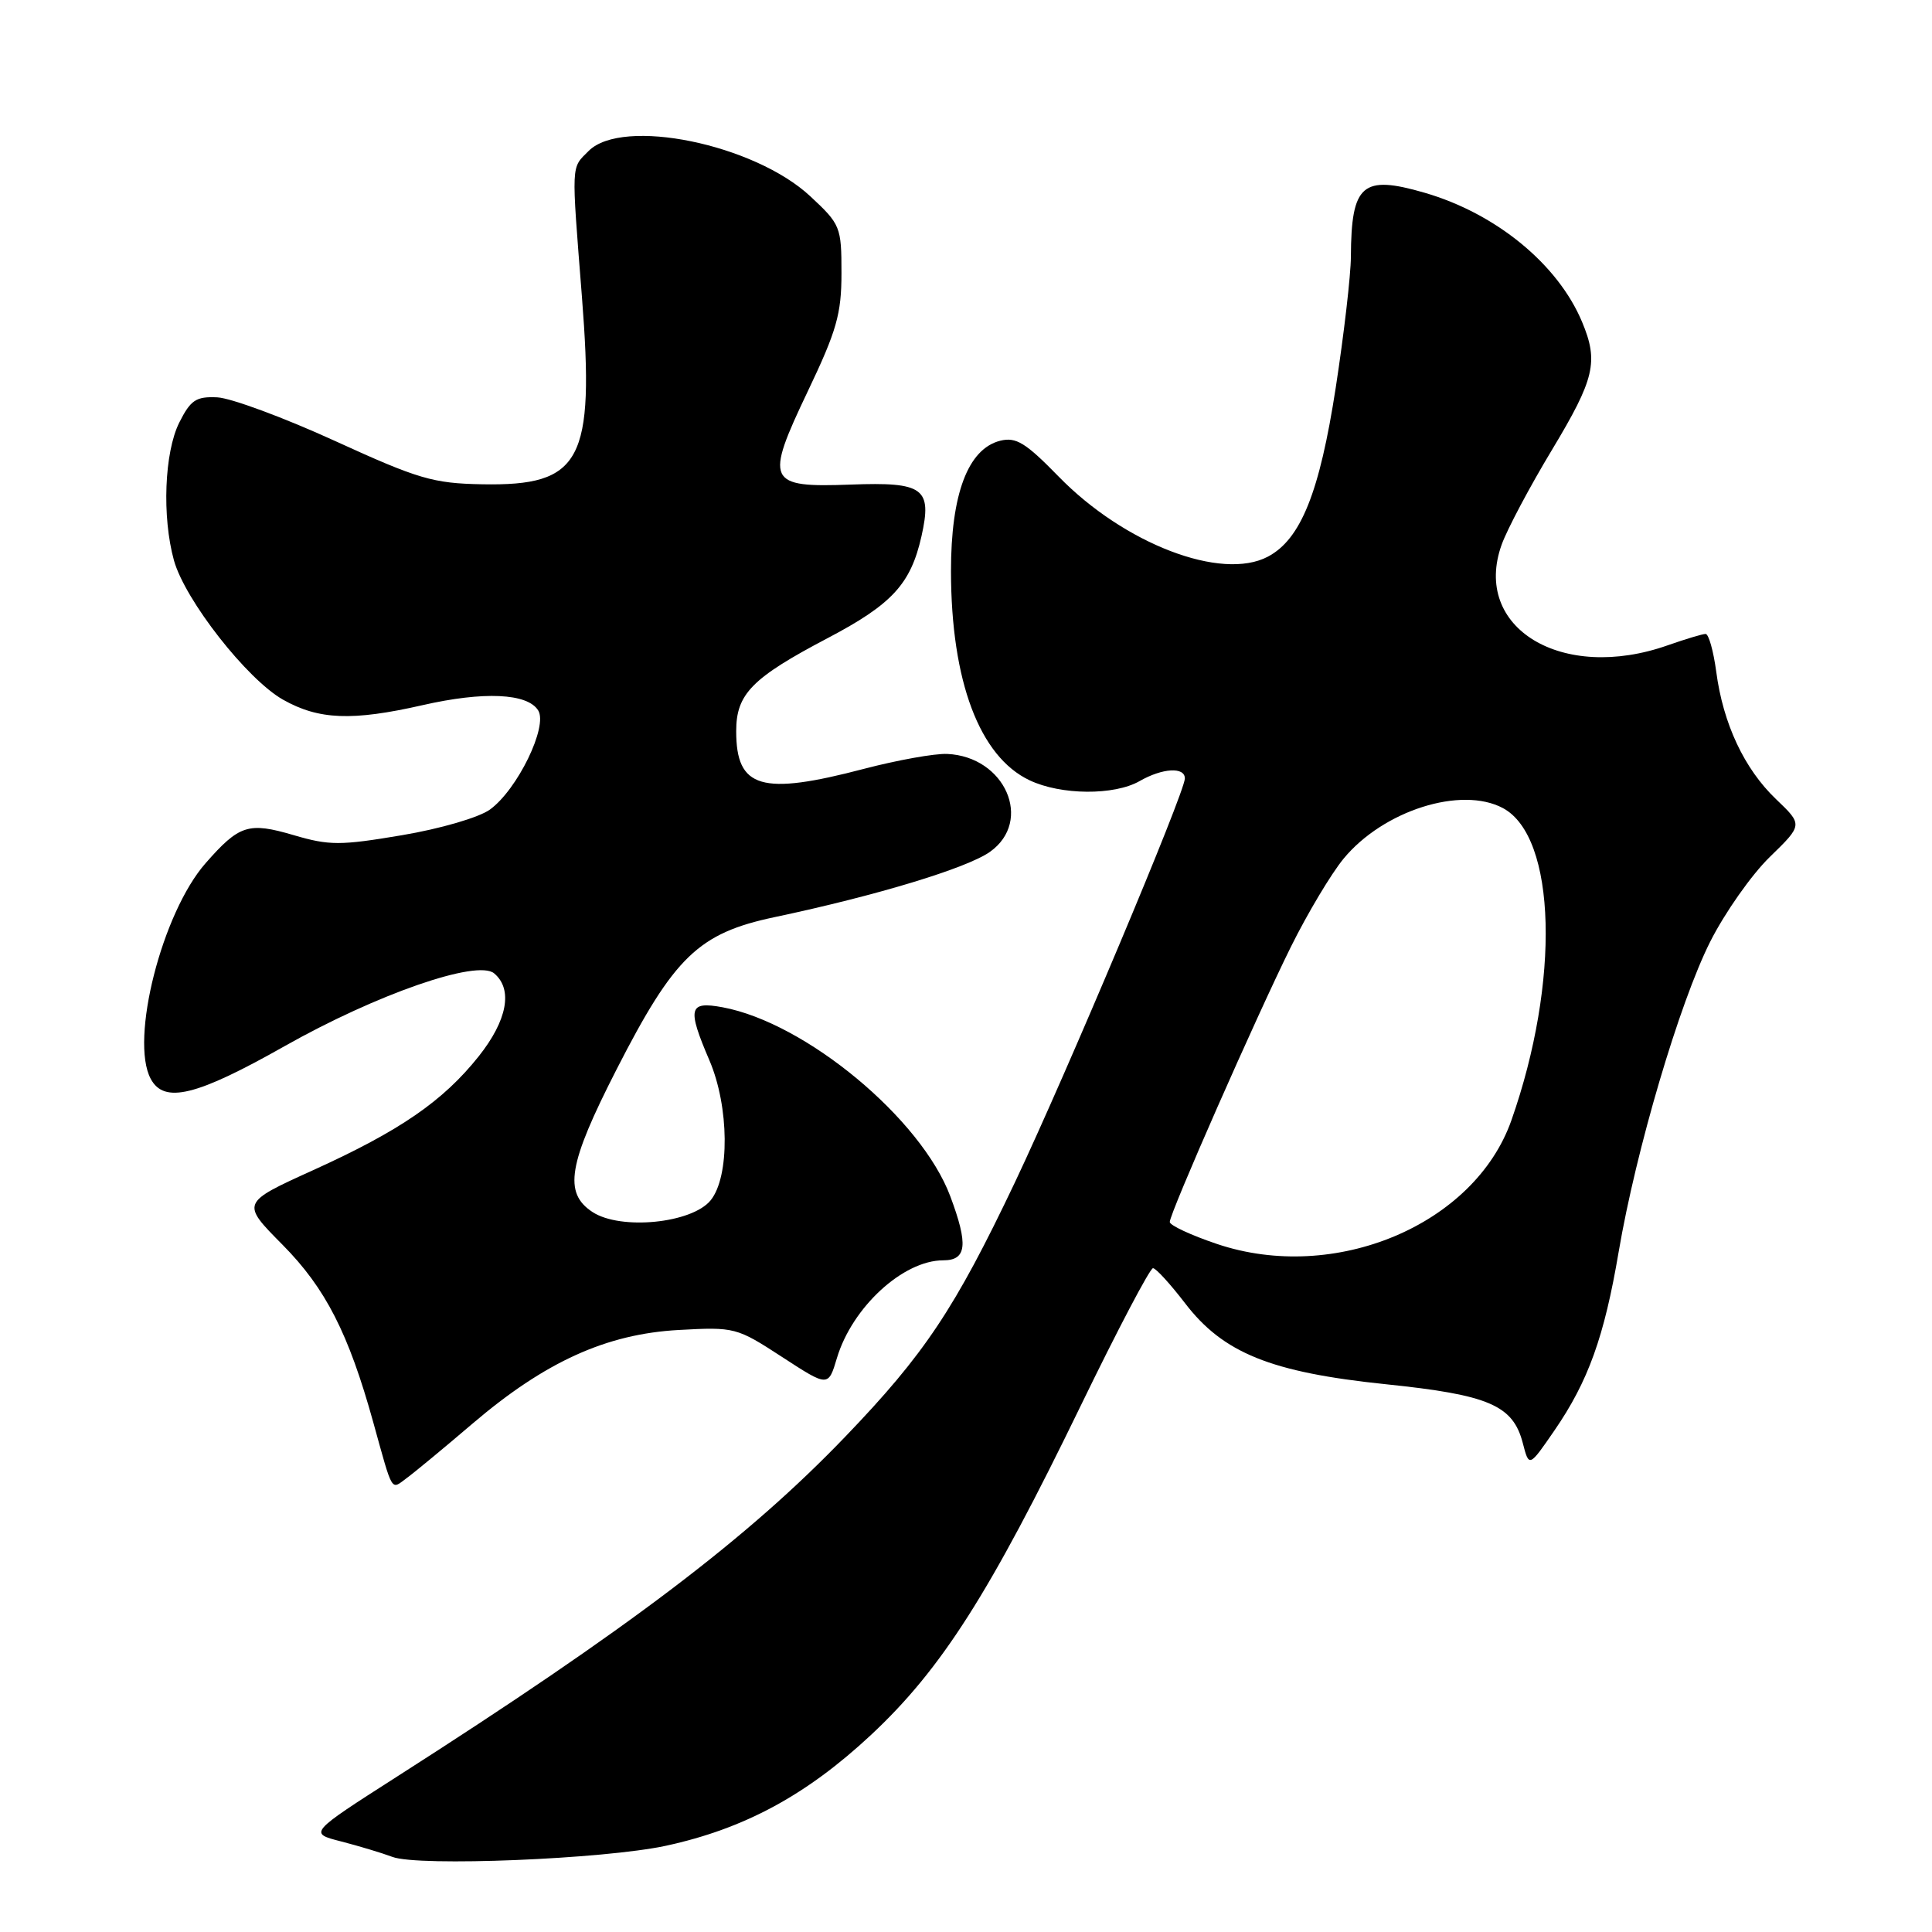 <?xml version="1.0" encoding="UTF-8" standalone="no"?>
<!DOCTYPE svg PUBLIC "-//W3C//DTD SVG 1.1//EN" "http://www.w3.org/Graphics/SVG/1.1/DTD/svg11.dtd" >
<svg xmlns="http://www.w3.org/2000/svg" xmlns:xlink="http://www.w3.org/1999/xlink" version="1.1" viewBox="0 0 256 256">
 <g >
 <path fill="currentColor"
d=" M 88.25 244.57 C 98.63 242.32 106.87 237.86 115.41 229.89 C 124.74 221.18 131.15 211.12 143.21 186.25 C 148.08 176.21 152.39 168.02 152.78 168.04 C 153.18 168.06 155.07 170.14 157.00 172.65 C 162.07 179.29 168.39 181.84 183.64 183.42 C 197.29 184.83 200.48 186.20 201.78 191.22 C 202.61 194.43 202.61 194.43 205.96 189.56 C 210.45 183.04 212.58 177.11 214.48 165.88 C 216.77 152.40 222.53 132.89 226.61 124.78 C 228.54 120.95 232.10 115.89 234.51 113.55 C 238.89 109.29 238.89 109.29 235.33 105.89 C 231.13 101.88 228.32 95.90 227.41 89.00 C 227.04 86.25 226.41 84.00 226.00 84.00 C 225.59 84.00 223.34 84.68 221.00 85.50 C 206.98 90.45 195.01 83.20 198.98 72.16 C 199.70 70.15 202.70 64.49 205.65 59.60 C 211.31 50.19 211.84 47.93 209.63 42.65 C 206.44 35.02 198.24 28.29 188.77 25.54 C 180.51 23.14 179.05 24.40 179.00 34.00 C 178.99 36.48 178.08 44.30 176.99 51.38 C 174.85 65.26 172.36 71.46 168.00 73.76 C 161.86 77.01 148.97 72.07 140.27 63.14 C 135.89 58.65 134.63 57.88 132.53 58.40 C 128.26 59.48 126.00 65.47 126.01 75.71 C 126.03 90.26 129.79 100.25 136.42 103.39 C 140.58 105.37 147.64 105.42 151.00 103.50 C 154.04 101.76 157.00 101.59 157.00 103.15 C 157.00 104.99 141.30 142.29 134.49 156.65 C 126.52 173.42 122.52 179.42 112.01 190.36 C 99.11 203.80 83.28 215.80 52.62 235.40 C 40.90 242.90 40.90 242.90 45.20 244.00 C 47.56 244.61 50.62 245.53 52.00 246.05 C 55.46 247.35 80.04 246.35 88.25 244.57 Z  M 62.62 188.63 C 72.23 180.44 80.33 176.76 89.92 176.23 C 97.36 175.82 97.61 175.89 103.62 179.80 C 109.75 183.79 109.75 183.79 110.90 179.94 C 112.92 173.21 119.67 167.00 124.98 167.00 C 128.10 167.00 128.32 164.94 125.92 158.52 C 122.07 148.22 106.76 135.52 95.75 133.47 C 91.26 132.64 91.03 133.56 94.00 140.50 C 96.63 146.63 96.71 155.90 94.17 159.04 C 91.69 162.10 82.24 163.04 78.51 160.60 C 74.64 158.06 75.29 154.24 81.68 141.74 C 89.34 126.75 92.56 123.65 102.66 121.52 C 116.16 118.67 128.14 115.03 131.18 112.87 C 136.93 108.78 133.19 100.24 125.50 99.90 C 123.85 99.83 118.90 100.72 114.50 101.87 C 100.87 105.45 97.55 104.47 97.55 96.88 C 97.55 91.95 99.64 89.83 109.66 84.56 C 118.22 80.06 120.67 77.39 122.10 71.06 C 123.53 64.68 122.39 63.85 112.73 64.21 C 101.64 64.62 101.30 63.88 107.05 51.82 C 110.86 43.83 111.50 41.60 111.50 36.18 C 111.50 30.06 111.37 29.73 107.37 26.01 C 99.95 19.09 82.49 15.51 78.00 20.00 C 75.65 22.35 75.70 21.36 77.11 39.35 C 78.81 61.10 77.05 64.41 63.89 64.17 C 57.37 64.05 55.44 63.48 44.37 58.42 C 37.61 55.33 30.60 52.74 28.79 52.65 C 25.97 52.52 25.26 53.00 23.75 56.00 C 21.78 59.95 21.45 68.48 23.05 74.26 C 24.52 79.52 32.73 90.01 37.50 92.71 C 42.23 95.38 46.66 95.56 55.98 93.44 C 64.09 91.59 69.89 91.85 71.31 94.13 C 72.64 96.24 68.56 104.63 64.92 107.27 C 63.47 108.32 58.37 109.81 53.26 110.67 C 45.08 112.05 43.64 112.05 38.91 110.66 C 32.92 108.90 31.71 109.29 27.24 114.38 C 21.47 120.95 17.19 137.76 19.97 142.95 C 21.75 146.28 26.01 145.24 37.73 138.61 C 49.92 131.73 63.22 127.11 65.47 128.97 C 67.99 131.07 67.23 135.19 63.43 139.97 C 58.70 145.91 52.99 149.84 41.48 155.06 C 31.94 159.39 31.94 159.39 37.44 164.94 C 43.14 170.70 46.19 176.67 49.47 188.50 C 52.10 197.98 51.77 197.42 53.88 195.86 C 54.91 195.11 58.84 191.86 62.62 188.63 Z  M 161.25 164.83 C 157.81 163.67 155.00 162.36 155.00 161.92 C 155.00 160.75 166.44 134.77 171.06 125.44 C 173.26 121.01 176.39 115.77 178.03 113.78 C 183.29 107.40 193.62 104.12 199.15 107.08 C 206.24 110.88 206.75 130.05 200.26 148.47 C 195.37 162.32 176.85 170.09 161.25 164.83 Z "/>
</g>
</svg>